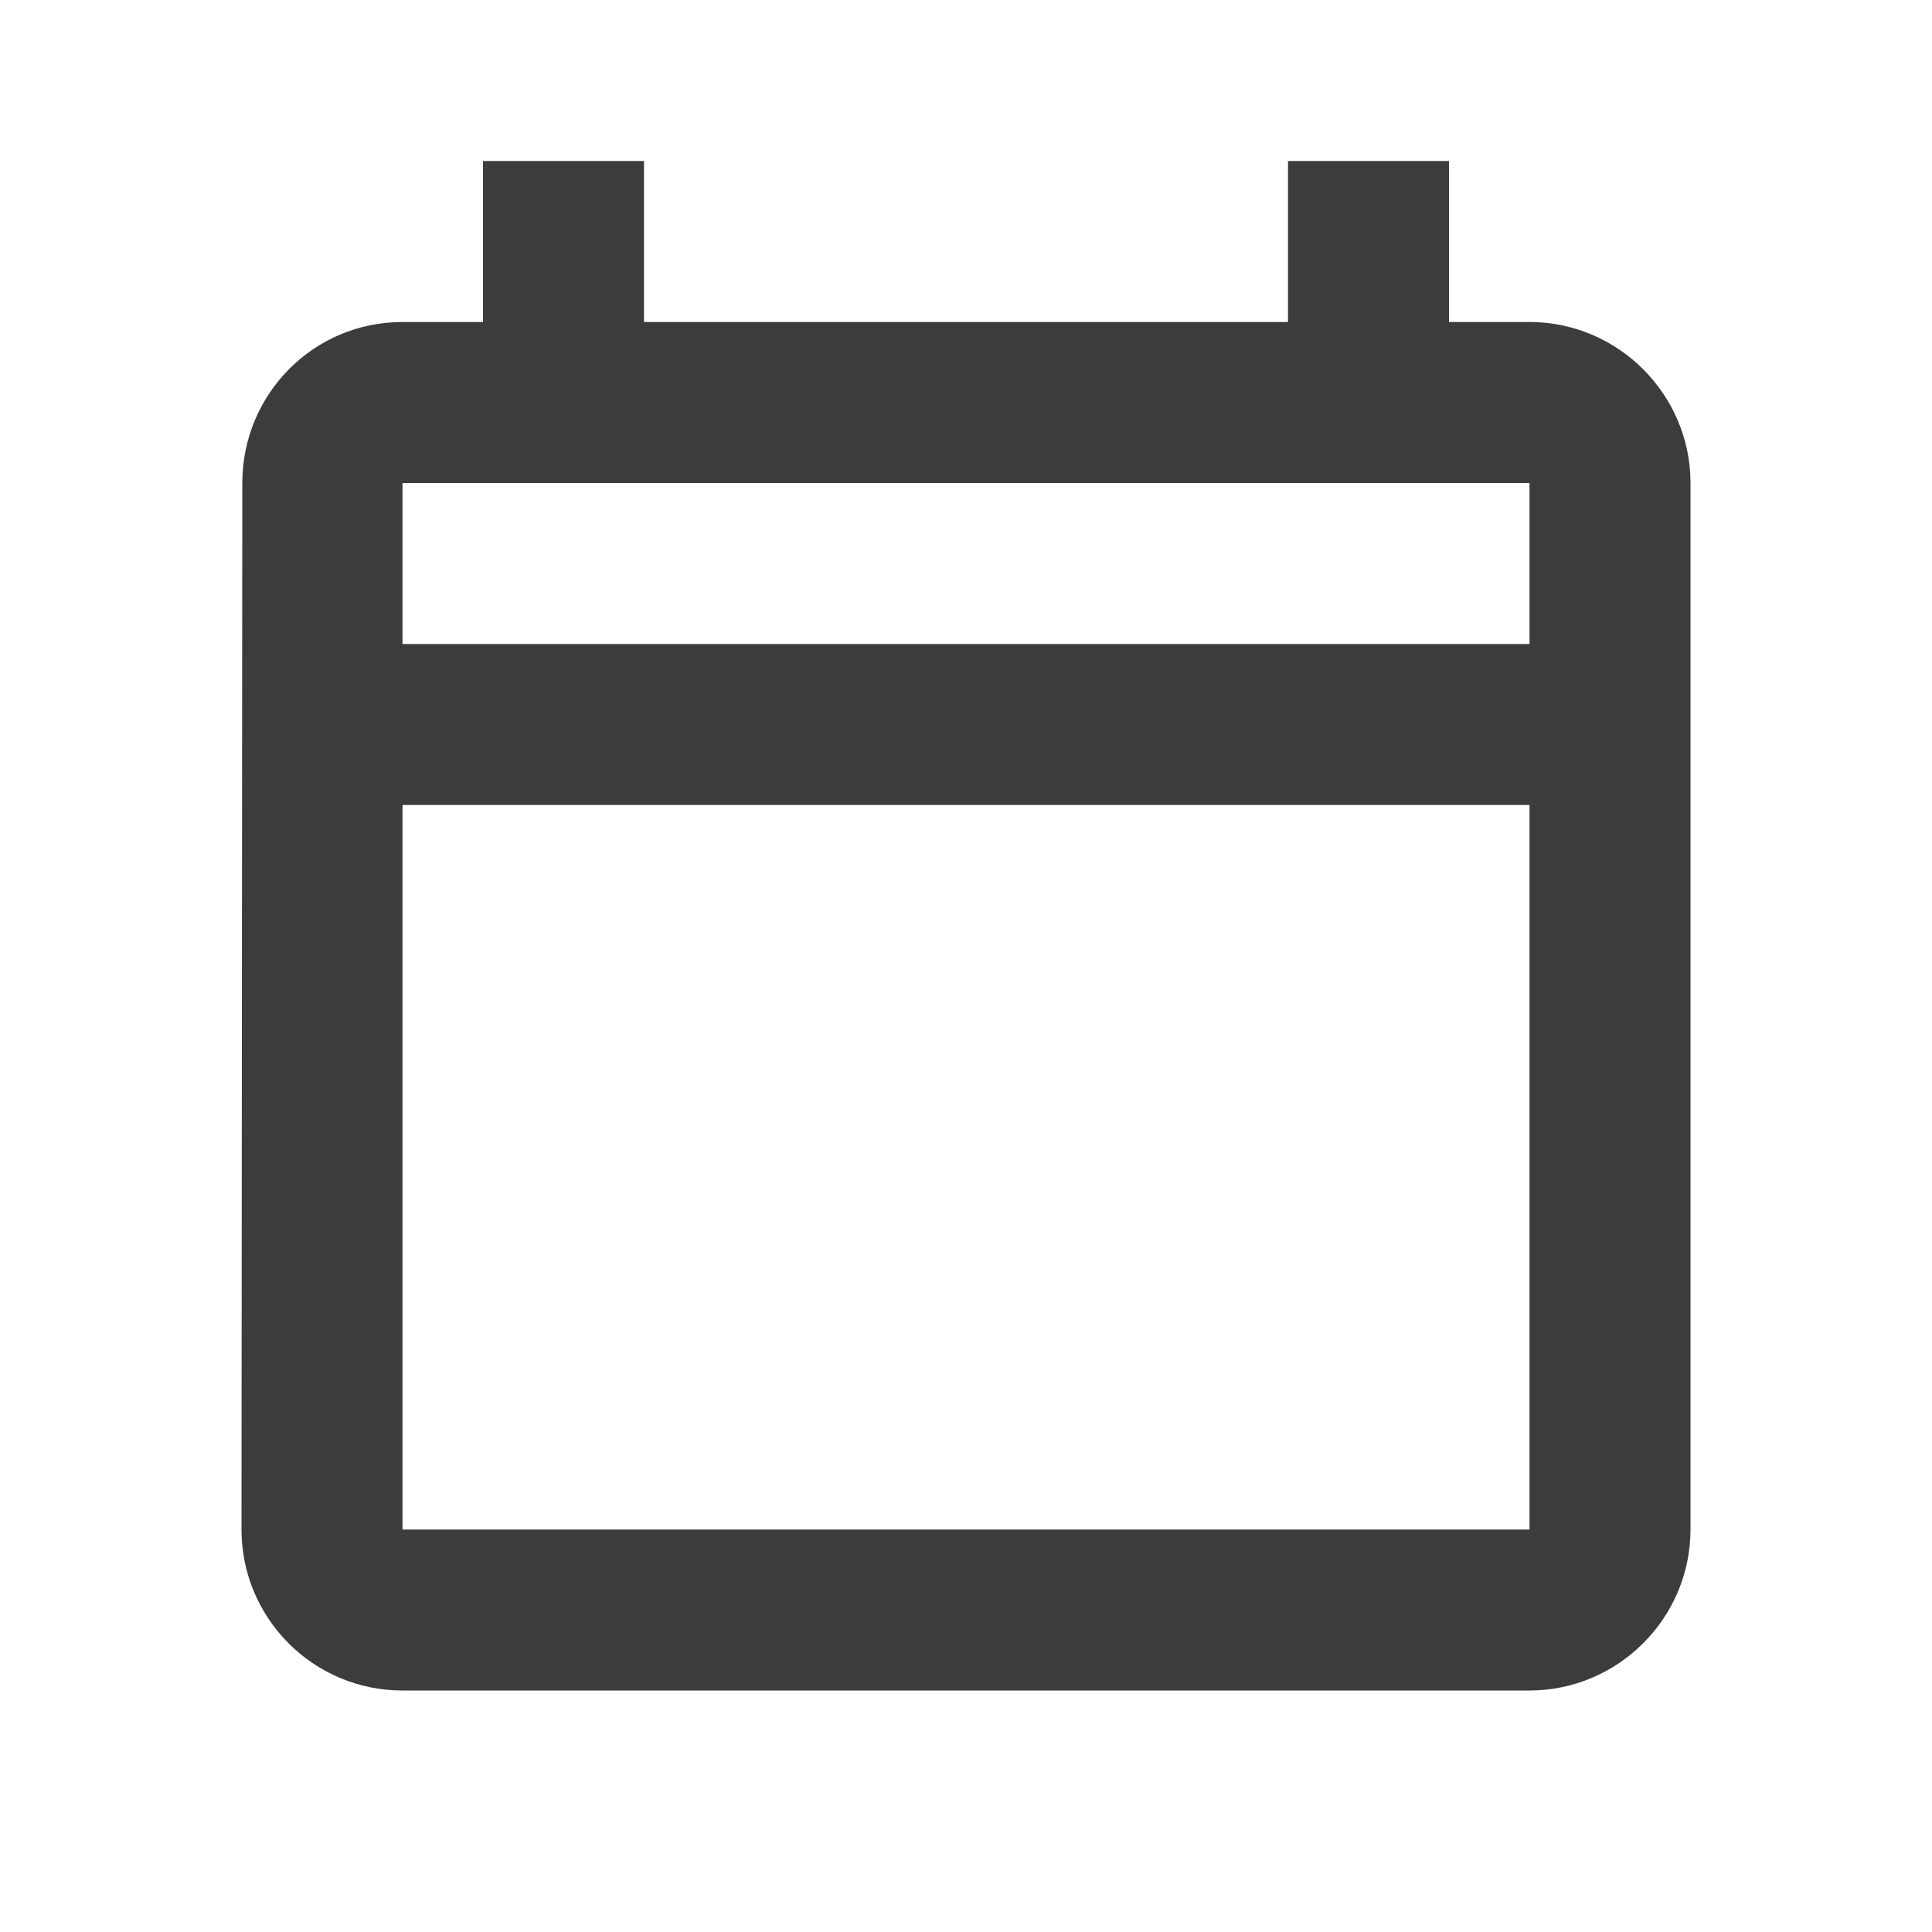 <svg width="24" height="24" viewBox="0 0 24 24" fill="none" xmlns="http://www.w3.org/2000/svg">
<path fill-rule="evenodd" clip-rule="evenodd" d="M18 4H19C20.1 4 21 4.9 21 6V19C21 20.1 20.1 21 19 21H5C3.89 21 3 20.1 3 19L3.01 6C3.01 4.9 3.89 4 5 4H6V2H8V4H16V2H18V4ZM5 8H19V6H5V8ZM5 19H19V10H5V19Z" fill="#3C3C3D"/>
</svg>
